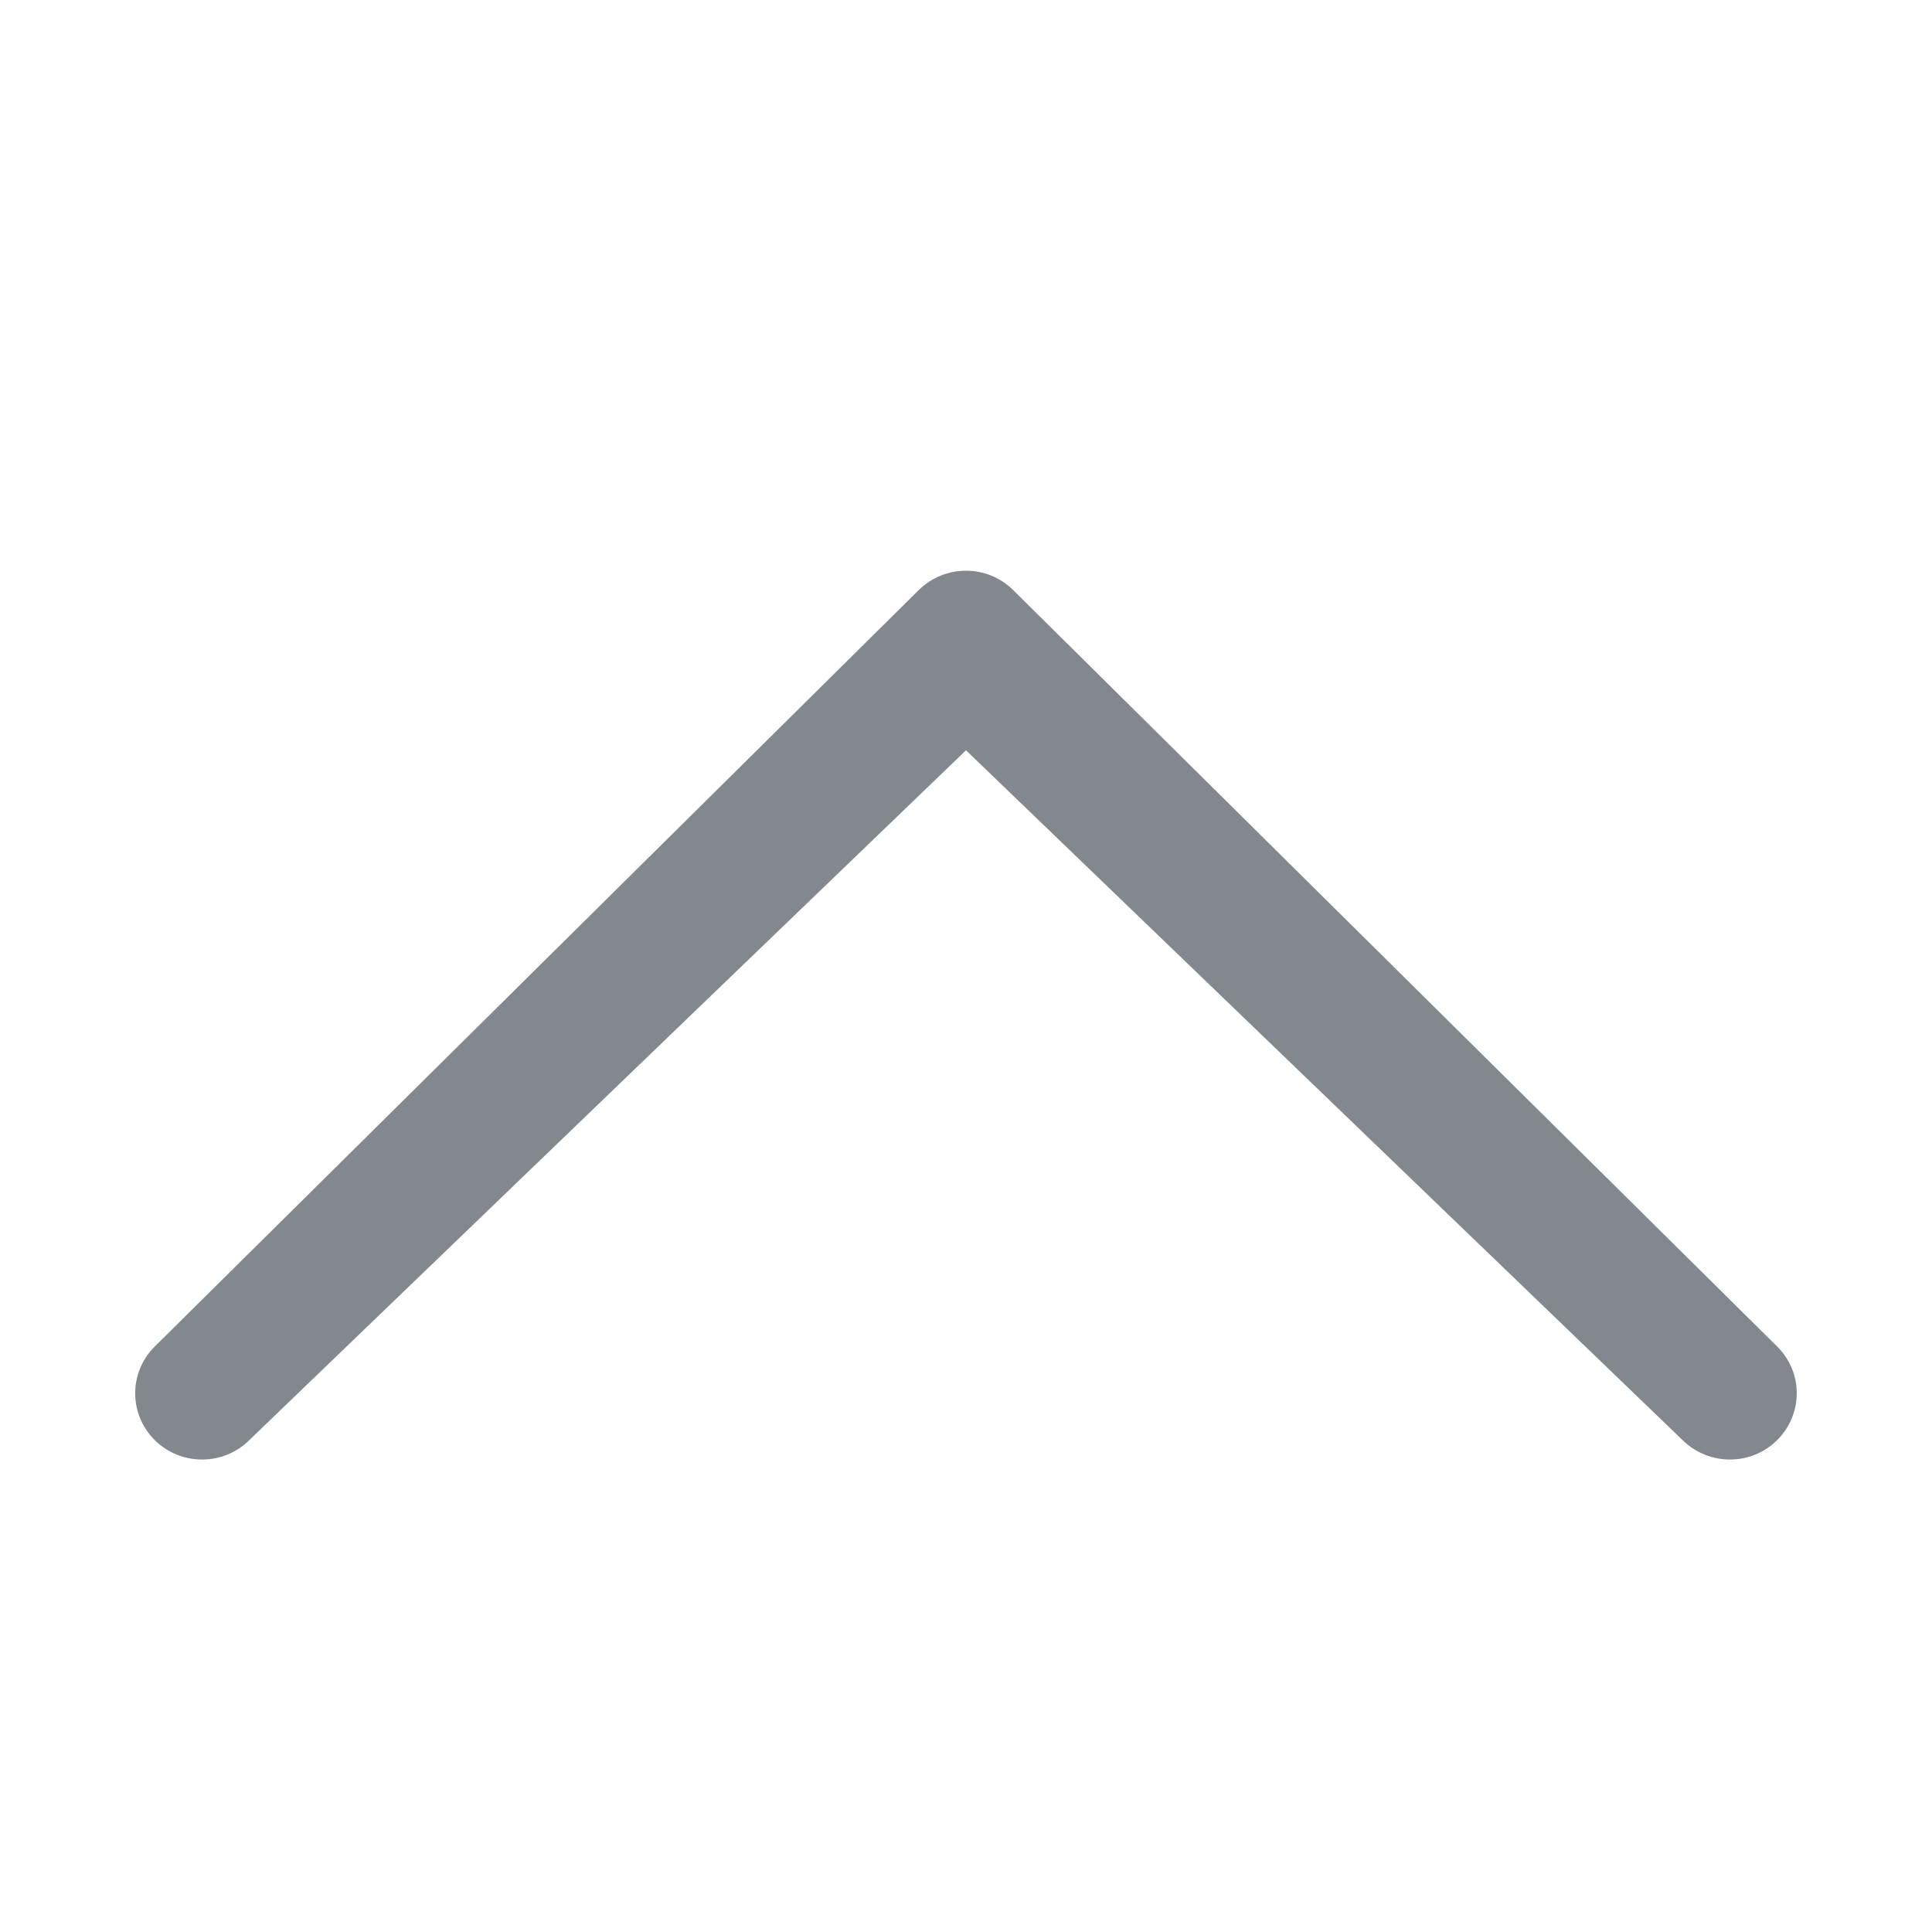 <svg xmlns="http://www.w3.org/2000/svg" viewBox="0 0 20 20" width="20" height="20" aria-hidden="true" focusable="false"><path d="M 17.418 14.908 C 17.69 15.176 18.127 15.176 18.397 14.908 C 18.667 14.64 18.668 14.207 18.397 13.939 L 10.489 6.109 C 10.219 5.841 9.782 5.841 9.51 6.109 L 1.602 13.939 C 1.332 14.207 1.332 14.64 1.602 14.908 C 1.873 15.176 2.311 15.176 2.581 14.908 L 10 7.767 L 17.418 14.908 Z" fill="#83888F"></path></svg>